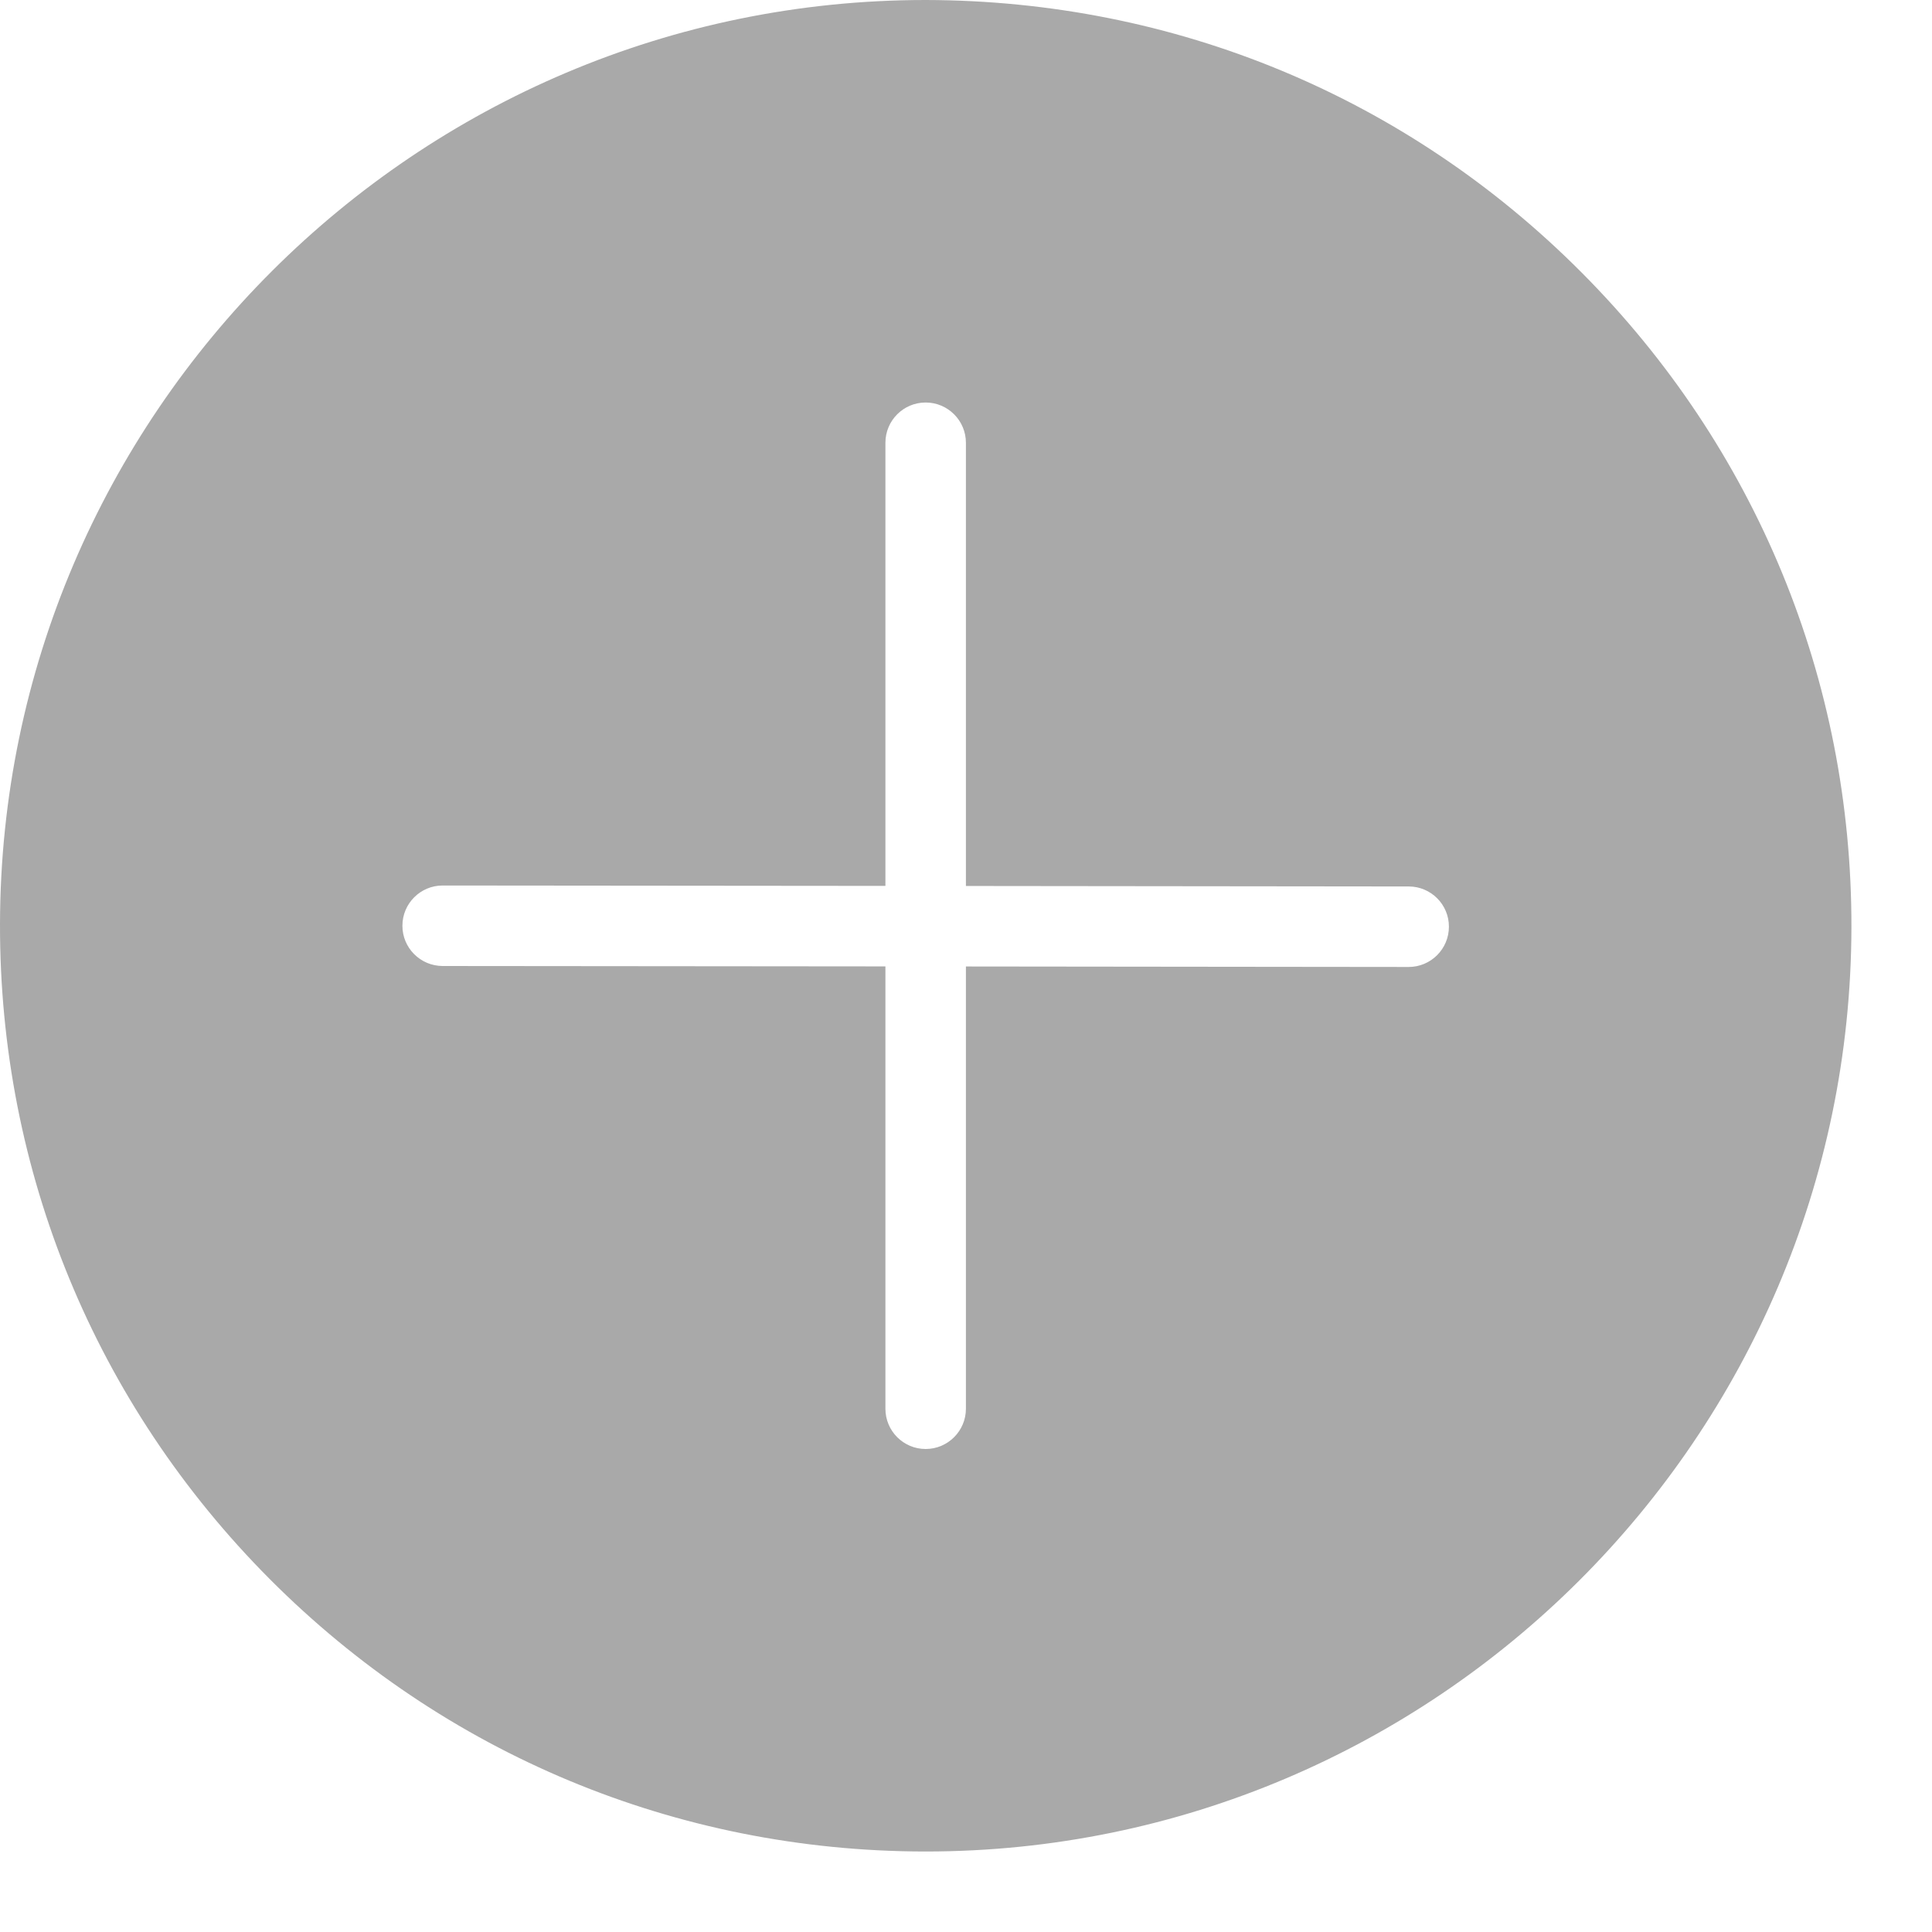 <svg preserveAspectRatio="none" xmlns="http://www.w3.org/2000/svg" width="24" height="24" viewBox="0 0 24 24"><path d="M19.646 3.384c-2.167-2.177-5.052-3.378-8.147-3.384-6.329 0-11.487 5.148-11.499 11.478-.006 3.072 1.184 5.962 3.352 8.139 2.168 2.175 5.053 3.377 8.126 3.383h.022c6.328 0 11.487-5.149 11.499-11.479.006-3.071-1.185-5.961-3.353-8.137zm-8.146 19.116zm5.999-10.488l-5.5-.006v5.494c0 .276-.225.5-.5.5-.276 0-.5-.224-.5-.5v-5.495l-5.501-.005c-.276-.001-.5-.225-.499-.501 0-.275.224-.499.5-.499l5.5.005v-5.505c0-.276.224-.5.5-.5.275 0 .5.224.5.5v5.506l5.501.006c.275 0 .5.224.499.5 0 .276-.224.5-.5.5z" style="fill:#A9A9A9 !important;"></path></svg>